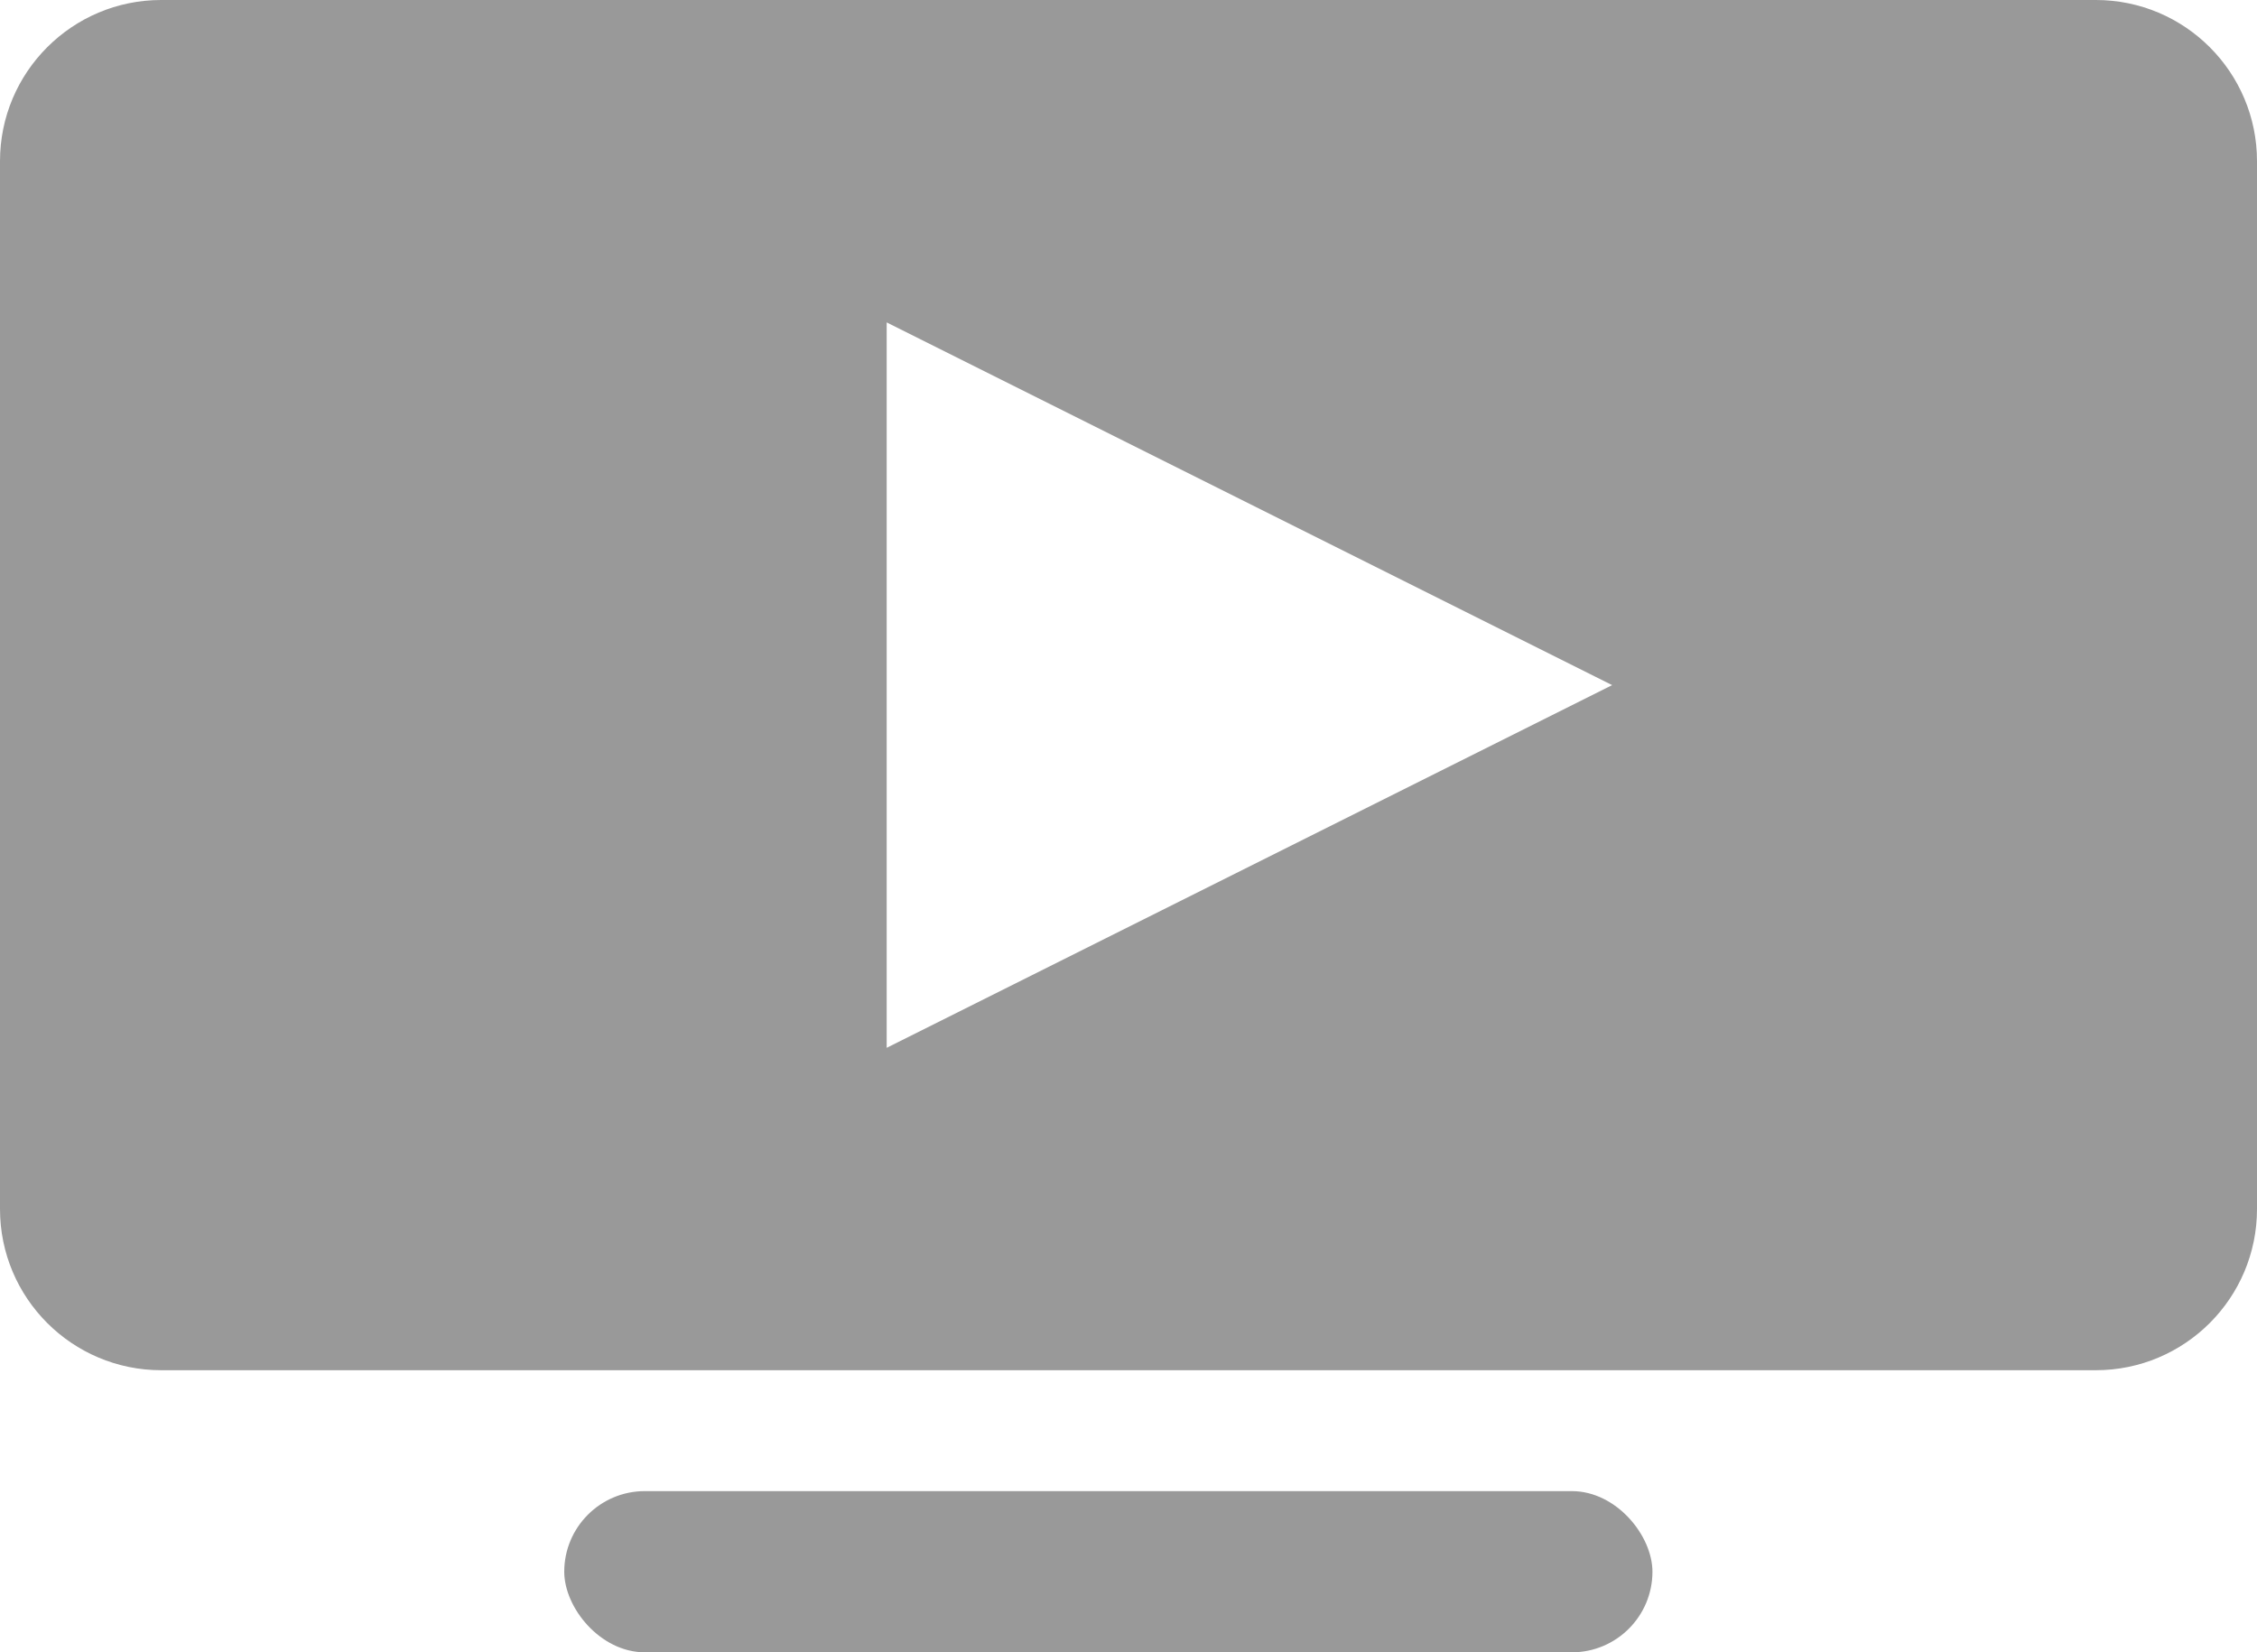 <svg width="56" height="41" viewBox="0 0 56 41" fill="none" xmlns="http://www.w3.org/2000/svg">
<rect opacity="0.4" x="14" y="37" width="27" height="4" rx="2" fill="black"/>
<path opacity="0.4" fill-rule="evenodd" clip-rule="evenodd" d="M4 -6.10352e-05C1.791 -6.10352e-05 0 1.791 0 4V30C0 32.209 1.791 34 4 34H52C54.209 34 56 32.209 56 30V4C56 1.791 54.209 -6.10352e-05 52 -6.10352e-05H4ZM40 17L22 8V26L40 17Z" fill="black"/>
<mask id="mask0" mask-type="alpha" maskUnits="userSpaceOnUse" x="0" y="0" width="56" height="34">
<path fill-rule="evenodd" clip-rule="evenodd" d="M4 -6.10352e-05C1.791 -6.10352e-05 0 1.791 0 4V30C0 32.209 1.791 34 4 34H52C54.209 34 56 32.209 56 30V4C56 1.791 54.209 -6.10352e-05 52 -6.10352e-05H4ZM40 17L22 8V26L40 17Z" fill="white"/>
</mask>
<g mask="url(#mask0)">
</g>
</svg>
